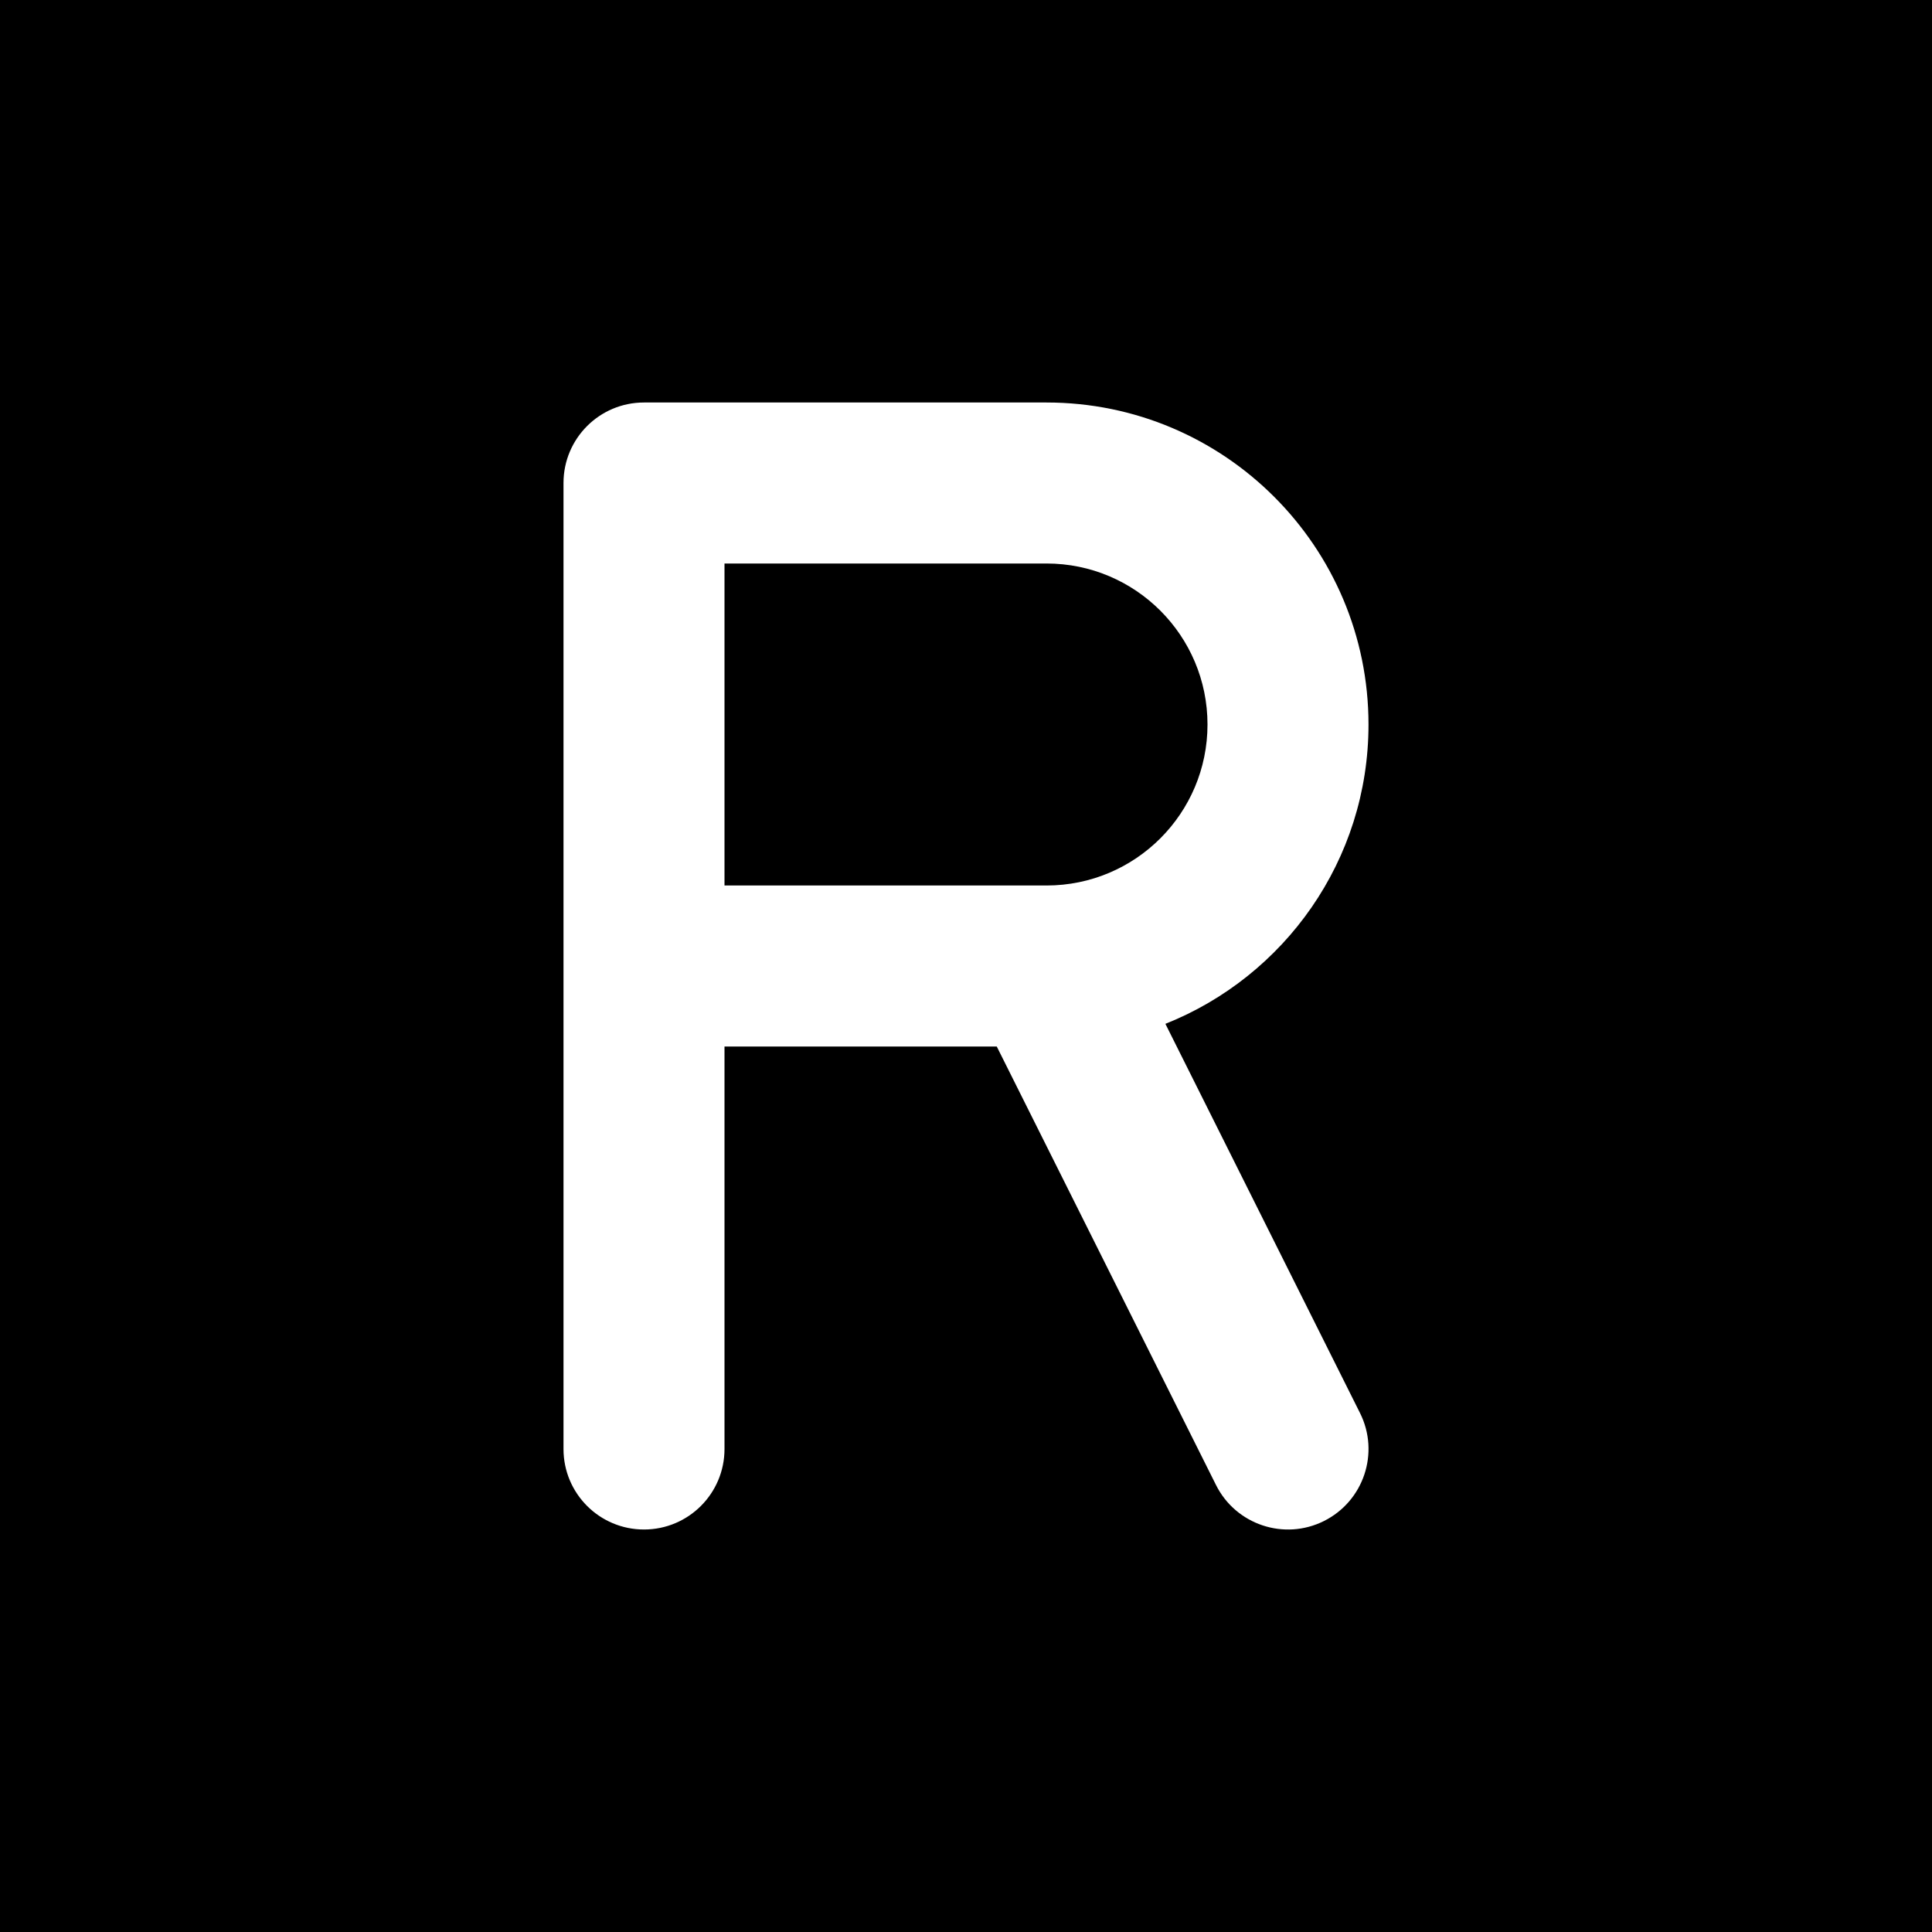 <svg width="48" height="48" viewBox="0 0 48 48" fill="none" xmlns="http://www.w3.org/2000/svg">
<g clip-path="url(#clip0_2161_788)">
<path d="M26 22H18V14H26C28.209 14 30 15.791 30 18C30 20.209 28.209 22 26 22Z" fill="black"/>
<path fill-rule="evenodd" clip-rule="evenodd" d="M48 0H0V48H48V0ZM16 10C14.895 10 14 10.895 14 12V36C14 37.105 14.895 38 16 38C17.105 38 18 37.105 18 36V26H24.764L30.211 36.894C30.705 37.882 31.907 38.283 32.894 37.789C33.882 37.295 34.283 36.093 33.789 35.106L28.954 25.437C31.91 24.261 34 21.375 34 18C34 13.582 30.418 10 26 10H16Z" fill="black"/>
</g>
<defs>
<clipPath id="clip0_2161_788">
<rect width="48" height="48" fill="white"/>
</clipPath>
</defs>
</svg>

